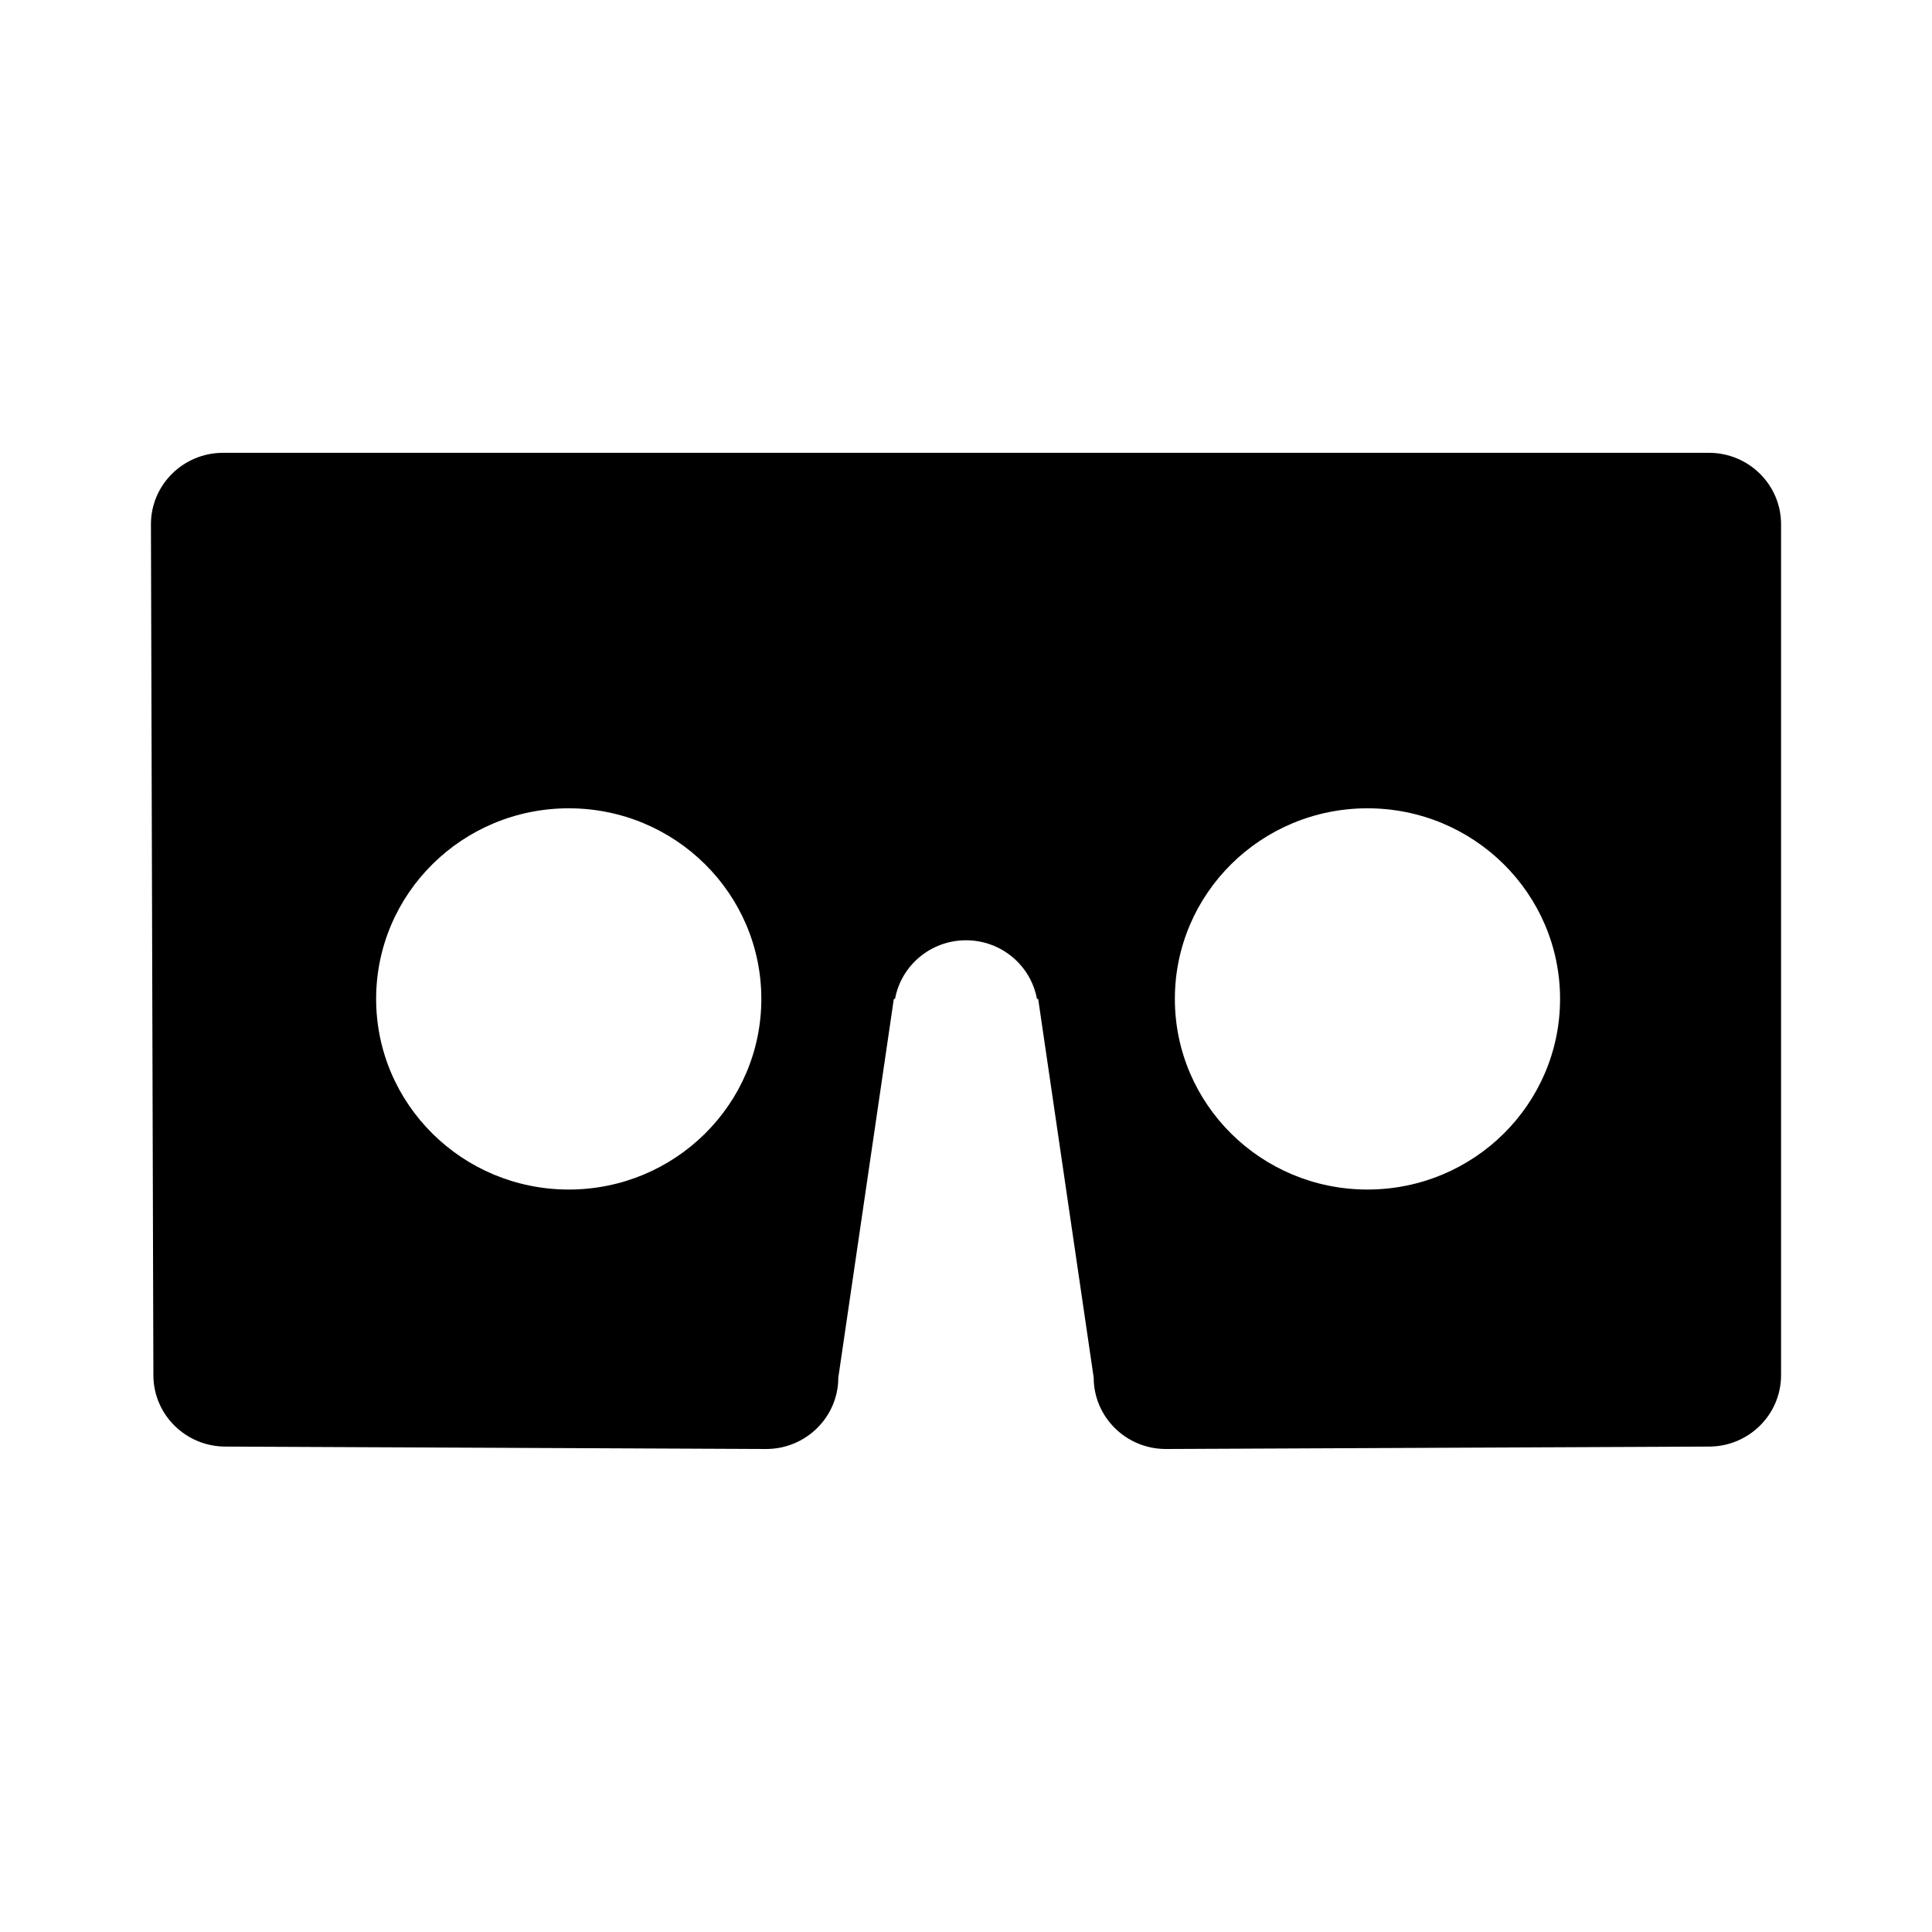 <svg width="1em" height="1em" viewBox="0 0 64 64" xmlns="http://www.w3.org/2000/svg">
<path d="M59 17.366C59 16.059 57.93 15 56.609 15L7.391 15C6.071 15 5 16.059 5 17.366L5.081 45.532C5.081 45.539 5.081 45.547 5.081 45.554C5.081 46.861 6.151 47.92 7.471 47.92L25.379 48C26.699 48 27.77 46.94 27.77 45.634L29.609 33.09L29.649 33.09C29.852 31.986 30.826 31.148 32 31.148C33.174 31.148 34.148 31.986 34.35 33.09L34.391 33.09L36.23 45.634C36.23 46.94 37.301 48 38.621 48L56.609 47.92C57.93 47.92 59 46.861 59 45.554L59 17.366ZM51.679 33.09C51.679 36.578 48.823 39.405 45.299 39.405C41.775 39.405 38.919 36.578 38.919 33.09C38.919 29.602 41.775 26.776 45.299 26.776C48.823 26.776 51.679 29.602 51.679 33.09ZM25.22 33.09C25.22 36.578 22.364 39.405 18.841 39.405C15.317 39.405 12.46 36.578 12.46 33.09C12.46 29.602 15.317 26.776 18.841 26.776C22.364 26.776 25.22 29.602 25.22 33.09Z" fill="currentColor"/>
</svg>
